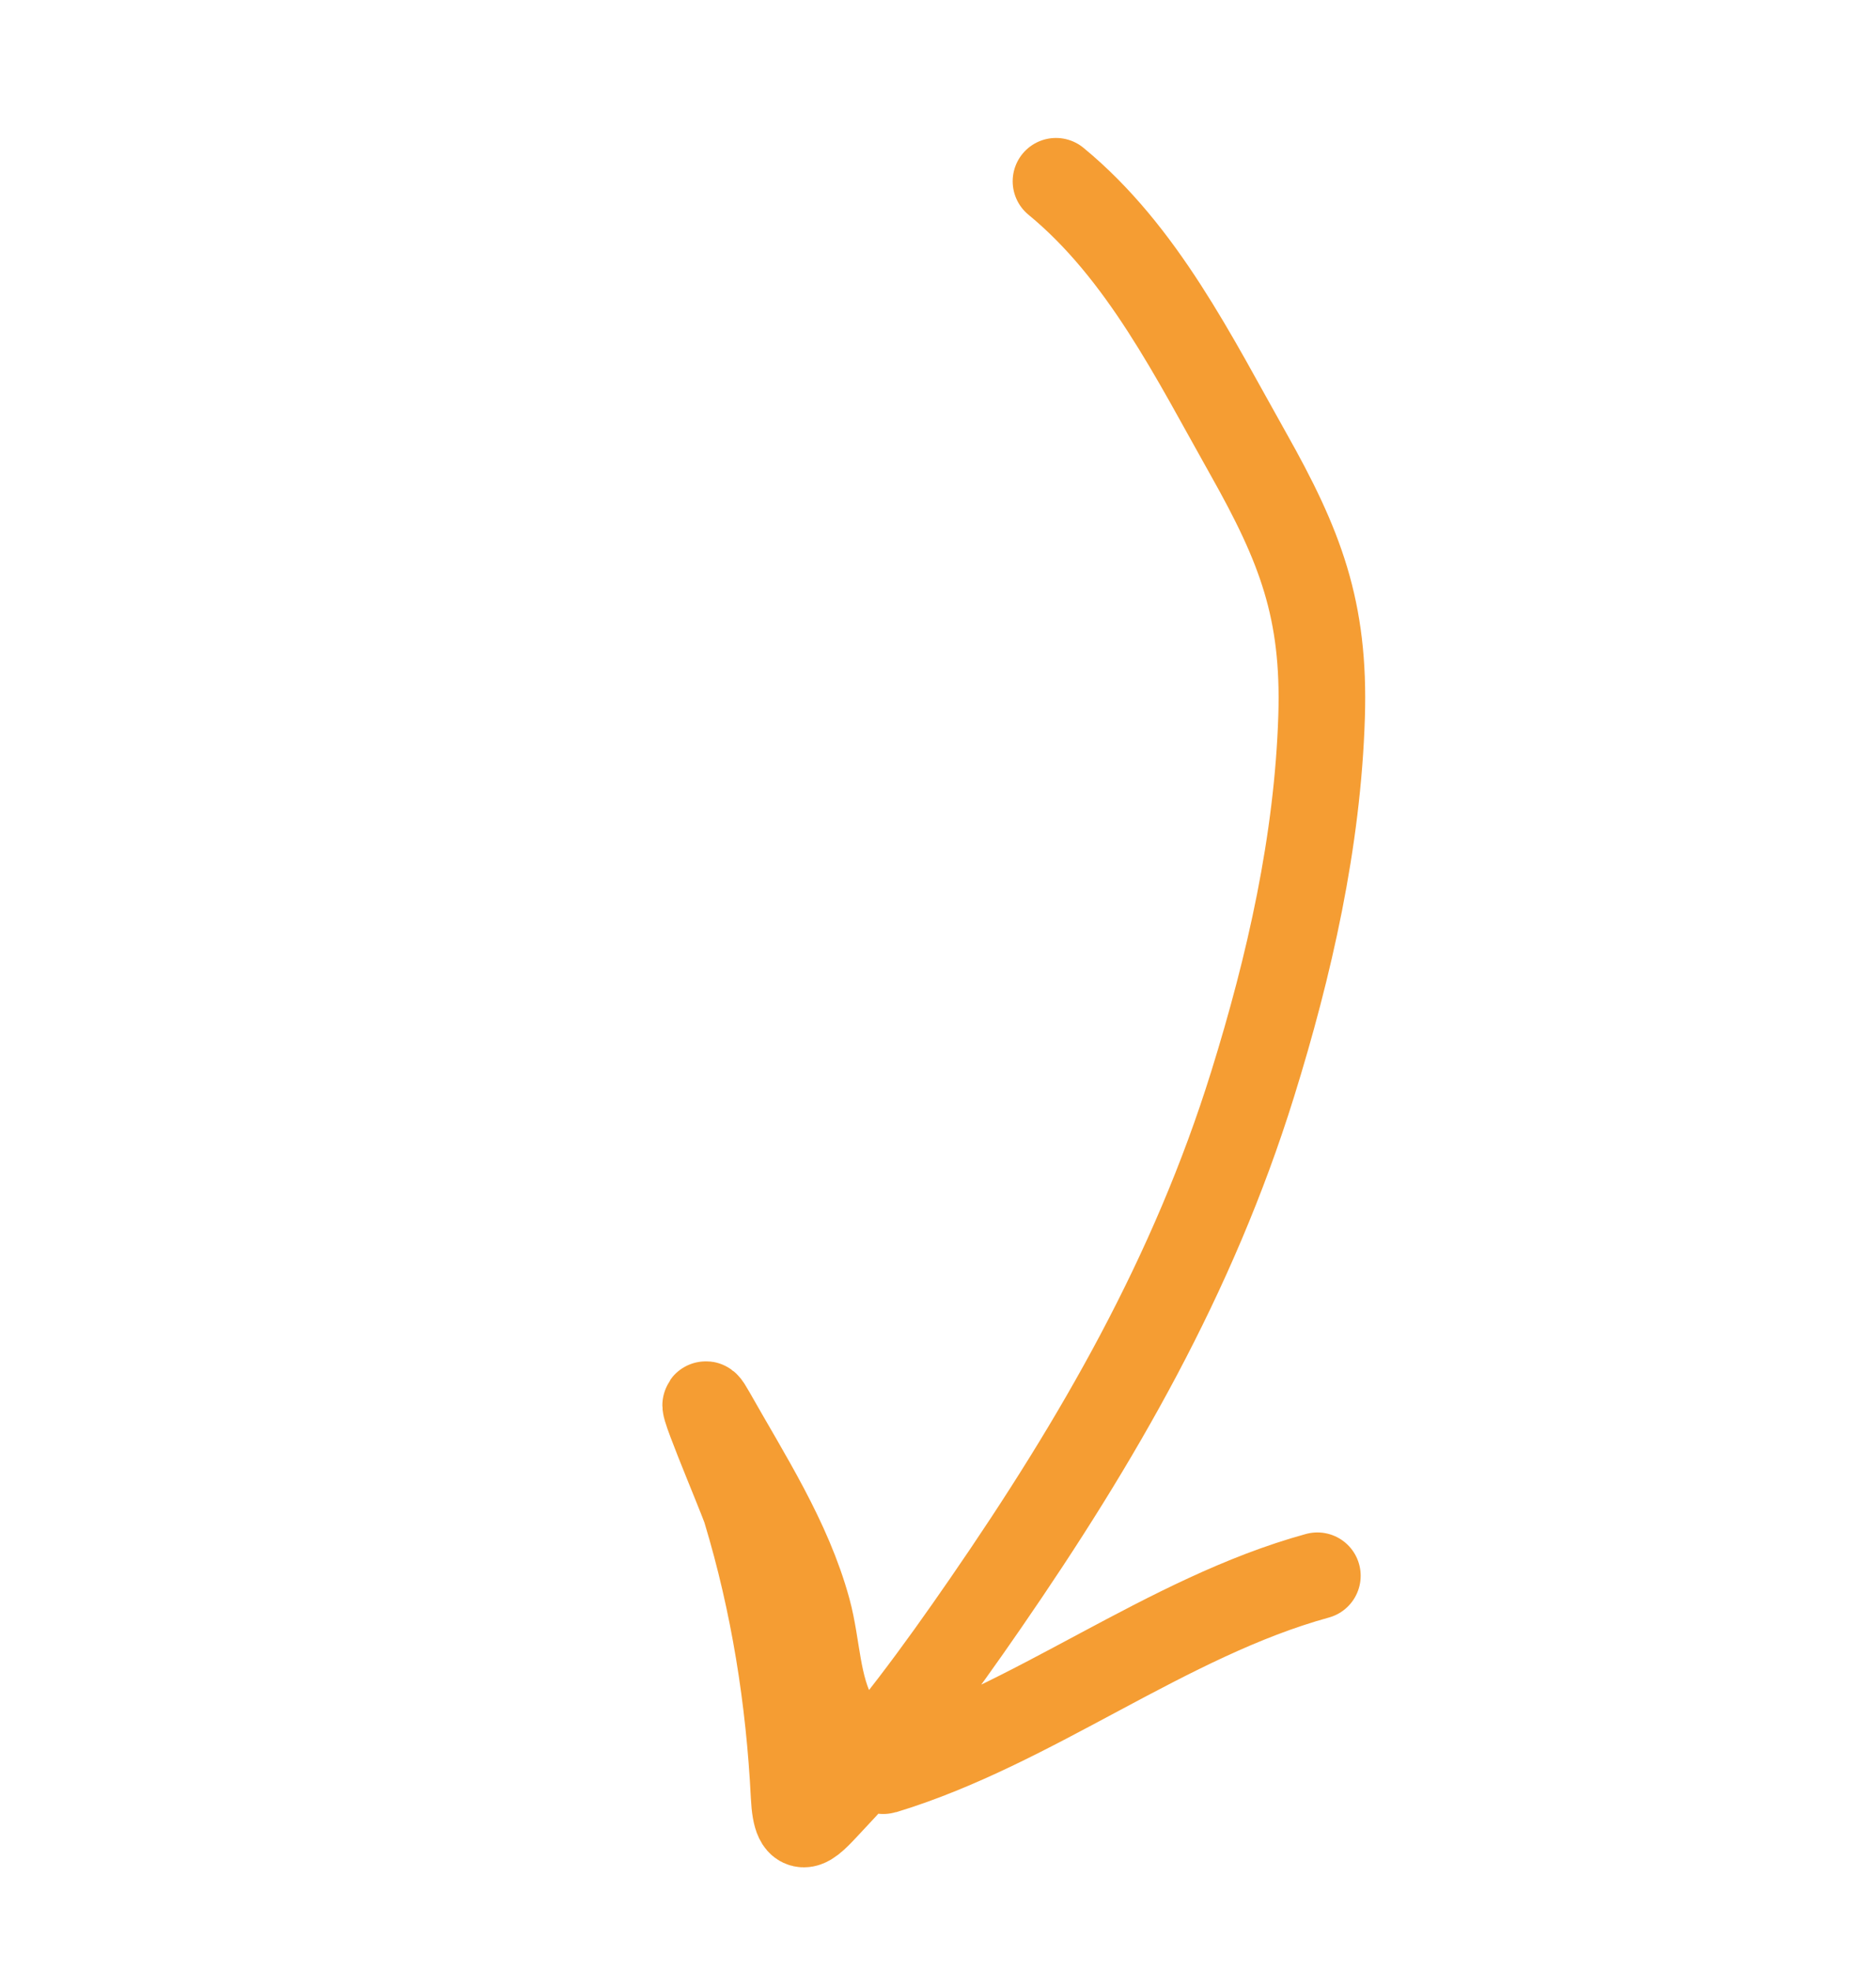 <svg width="80" height="84" viewBox="0 0 80 84" fill="none" xmlns="http://www.w3.org/2000/svg">
  <path d="M45.031 7.726C48.73 10.767 50.926 15.251 53.233 19.342C55.445 23.266 56.502 25.983 56.358 30.543C56.191 35.848 54.989 41.157 53.416 46.209C50.881 54.351 46.831 61.371 42.008 68.359C40.067 71.171 37.895 74.164 35.543 76.644C34.586 77.652 33.963 78.533 33.864 76.546C33.658 72.422 33.01 68.33 31.81 64.364C31.634 63.783 29.337 58.435 30.348 60.229C31.866 62.921 33.623 65.614 34.442 68.622C34.859 70.152 34.818 71.86 35.612 73.269C35.788 73.582 37.465 75.53 37.69 75.462C44.058 73.529 49.719 68.932 56.178 67.156" stroke="#F59D33" stroke-width="3.693" stroke-linecap="round"/>
</svg>